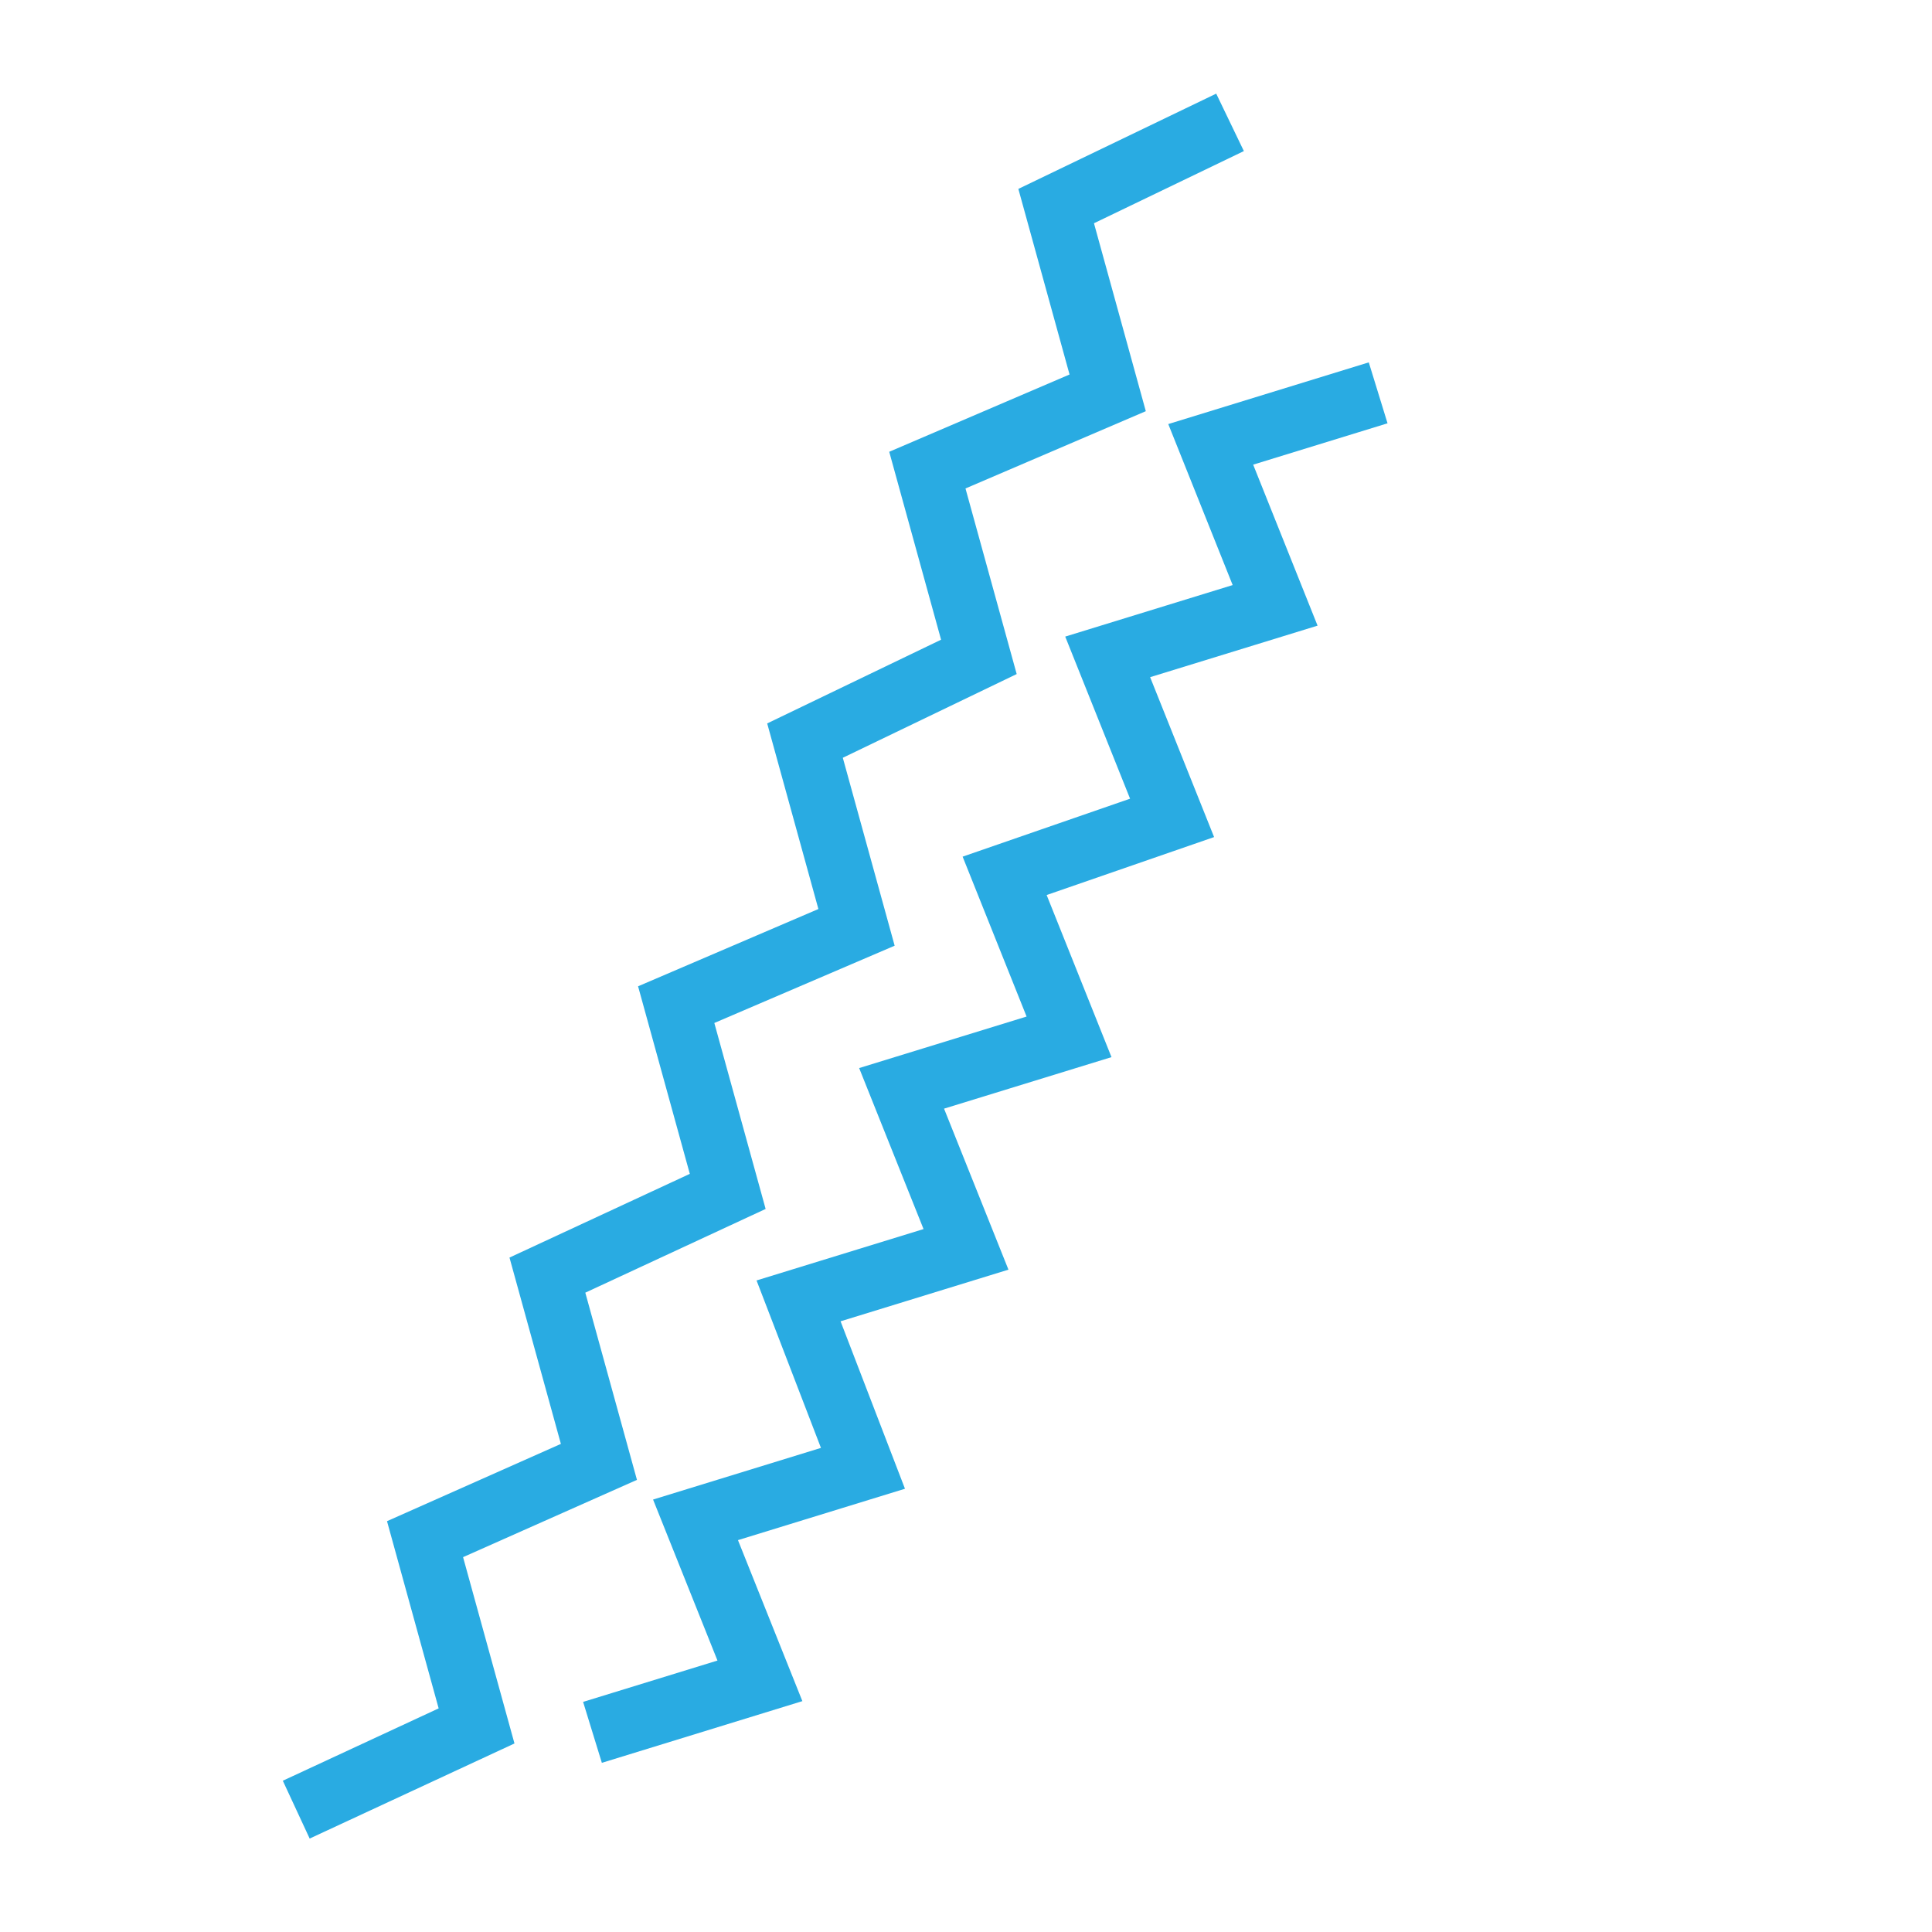<svg id="Ebene_1" data-name="Ebene 1" xmlns="http://www.w3.org/2000/svg" viewBox="0 0 30 30"><title>zittern1</title><polyline points="19.1 1.9 16.4 3.2 17.2 6.1 14.4 7.3 15.2 10.2 12.5 11.5 13.3 14.4 10.5 15.6 11.3 18.5 8.5 19.8 9.3 22.7 6.6 23.9 7.4 26.8 4.6 28.1" fill="none" stroke="#29abe2" stroke-width="0.99"/><polyline points="21.4 6.1 18.8 6.9 19.8 9.4 17.2 10.2 18.2 12.7 15.6 13.6 16.6 16.1 14 16.9 15 19.4 12.4 20.2 13.4 22.8 10.8 23.6 11.8 26.1 9.2 26.9" fill="none" stroke="#29abe2" stroke-width="0.99"/></svg>